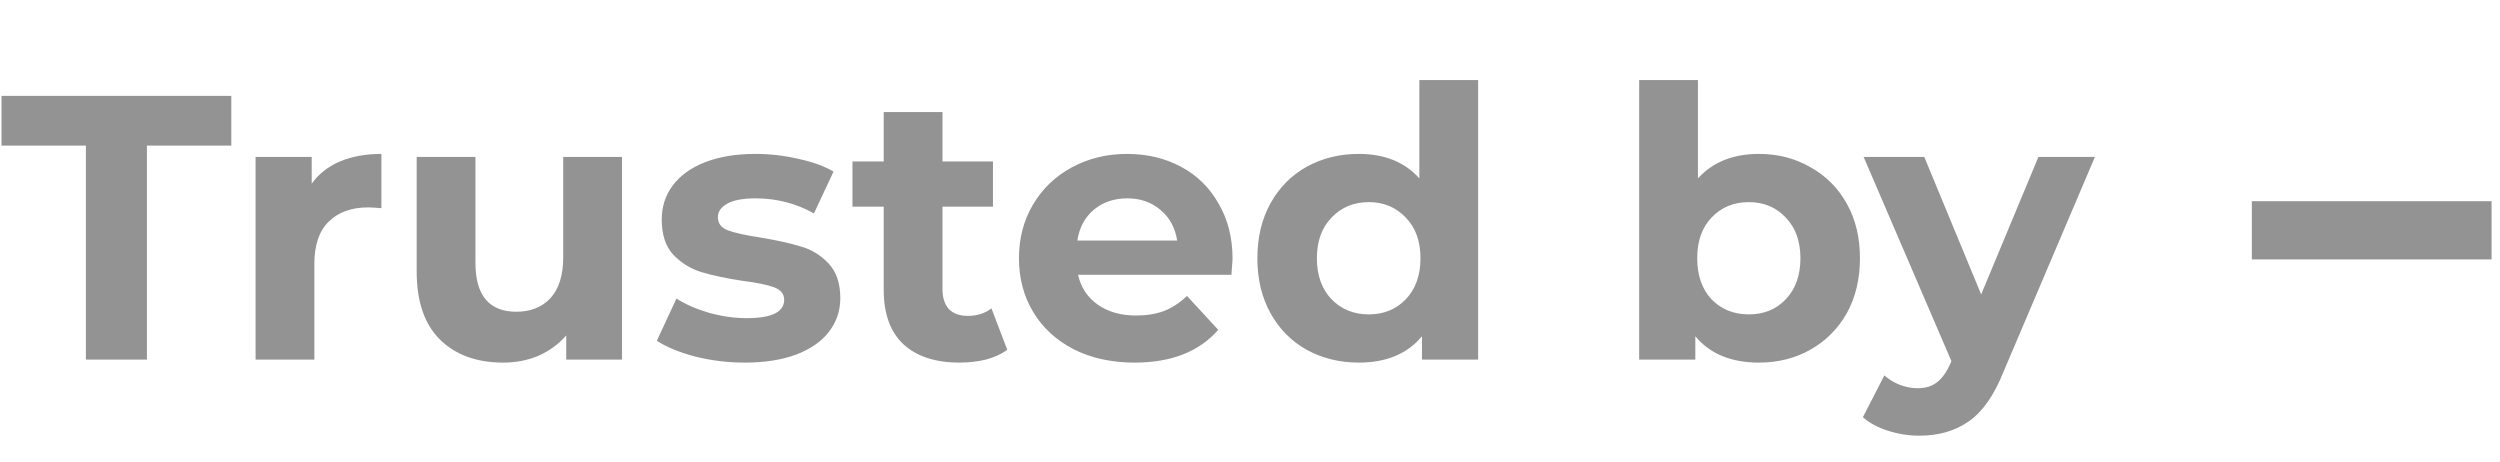 <svg width="146" height="27" viewBox="0 0 146 27" fill="none" xmlns="http://www.w3.org/2000/svg">
<path d="M5.016 8.504H0.088V5.6H13.508V8.504H8.58V21H5.016V8.504ZM18.204 10.726C18.614 10.154 19.165 9.721 19.854 9.428C20.558 9.135 21.364 8.988 22.274 8.988V12.156C21.892 12.127 21.636 12.112 21.504 12.112C20.521 12.112 19.751 12.391 19.194 12.948C18.637 13.491 18.358 14.312 18.358 15.412V21H14.926V9.164H18.204V10.726ZM36.324 9.164V21H33.068V19.592C32.614 20.105 32.071 20.501 31.44 20.78C30.81 21.044 30.128 21.176 29.394 21.176C27.84 21.176 26.608 20.729 25.698 19.834C24.789 18.939 24.334 17.612 24.334 15.852V9.164H27.766V15.346C27.766 17.253 28.566 18.206 30.164 18.206C30.986 18.206 31.646 17.942 32.144 17.414C32.643 16.871 32.892 16.072 32.892 15.016V9.164H36.324ZM43.486 21.176C42.503 21.176 41.543 21.059 40.604 20.824C39.665 20.575 38.917 20.267 38.36 19.9L39.504 17.436C40.032 17.773 40.67 18.052 41.418 18.272C42.166 18.477 42.899 18.58 43.618 18.58C45.07 18.58 45.796 18.221 45.796 17.502C45.796 17.165 45.598 16.923 45.202 16.776C44.806 16.629 44.197 16.505 43.376 16.402C42.408 16.255 41.609 16.087 40.978 15.896C40.347 15.705 39.797 15.368 39.328 14.884C38.873 14.4 38.646 13.711 38.646 12.816C38.646 12.068 38.859 11.408 39.284 10.836C39.724 10.249 40.355 9.795 41.176 9.472C42.012 9.149 42.995 8.988 44.124 8.988C44.96 8.988 45.789 9.083 46.61 9.274C47.446 9.45 48.135 9.699 48.678 10.022L47.534 12.464C46.493 11.877 45.356 11.584 44.124 11.584C43.391 11.584 42.841 11.687 42.474 11.892C42.107 12.097 41.924 12.361 41.924 12.684C41.924 13.051 42.122 13.307 42.518 13.454C42.914 13.601 43.545 13.74 44.41 13.872C45.378 14.033 46.17 14.209 46.786 14.4C47.402 14.576 47.937 14.906 48.392 15.39C48.847 15.874 49.074 16.549 49.074 17.414C49.074 18.147 48.854 18.8 48.414 19.372C47.974 19.944 47.329 20.391 46.478 20.714C45.642 21.022 44.645 21.176 43.486 21.176ZM58.825 20.428C58.488 20.677 58.07 20.868 57.571 21C57.087 21.117 56.574 21.176 56.031 21.176C54.623 21.176 53.531 20.817 52.753 20.098C51.991 19.379 51.609 18.323 51.609 16.93V12.068H49.783V9.428H51.609V6.546H55.041V9.428H57.989V12.068H55.041V16.886C55.041 17.385 55.166 17.773 55.415 18.052C55.679 18.316 56.046 18.448 56.515 18.448C57.058 18.448 57.52 18.301 57.901 18.008L58.825 20.428ZM71.981 15.126C71.981 15.17 71.959 15.478 71.915 16.05H62.961C63.122 16.783 63.503 17.363 64.105 17.788C64.706 18.213 65.454 18.426 66.349 18.426C66.965 18.426 67.507 18.338 67.977 18.162C68.461 17.971 68.908 17.678 69.319 17.282L71.145 19.262C70.03 20.538 68.402 21.176 66.261 21.176C64.926 21.176 63.745 20.919 62.719 20.406C61.692 19.878 60.9 19.152 60.343 18.228C59.785 17.304 59.507 16.255 59.507 15.082C59.507 13.923 59.778 12.882 60.321 11.958C60.878 11.019 61.633 10.293 62.587 9.78C63.555 9.252 64.633 8.988 65.821 8.988C66.979 8.988 68.028 9.237 68.967 9.736C69.905 10.235 70.639 10.953 71.167 11.892C71.709 12.816 71.981 13.894 71.981 15.126ZM65.843 11.584C65.065 11.584 64.413 11.804 63.885 12.244C63.357 12.684 63.034 13.285 62.917 14.048H68.747C68.629 13.3 68.307 12.706 67.779 12.266C67.251 11.811 66.605 11.584 65.843 11.584ZM86.322 4.676V21H83.044V19.636C82.193 20.663 80.961 21.176 79.348 21.176C78.233 21.176 77.221 20.927 76.312 20.428C75.417 19.929 74.713 19.218 74.2 18.294C73.686 17.37 73.43 16.299 73.43 15.082C73.43 13.865 73.686 12.794 74.2 11.87C74.713 10.946 75.417 10.235 76.312 9.736C77.221 9.237 78.233 8.988 79.348 8.988C80.858 8.988 82.039 9.465 82.89 10.418V4.676H86.322ZM79.942 18.36C80.807 18.36 81.526 18.067 82.098 17.48C82.67 16.879 82.956 16.079 82.956 15.082C82.956 14.085 82.67 13.293 82.098 12.706C81.526 12.105 80.807 11.804 79.942 11.804C79.062 11.804 78.336 12.105 77.764 12.706C77.192 13.293 76.906 14.085 76.906 15.082C76.906 16.079 77.192 16.879 77.764 17.48C78.336 18.067 79.062 18.36 79.942 18.36ZM102.725 8.988C103.825 8.988 104.822 9.245 105.717 9.758C106.626 10.257 107.337 10.968 107.851 11.892C108.364 12.801 108.621 13.865 108.621 15.082C108.621 16.299 108.364 17.37 107.851 18.294C107.337 19.203 106.626 19.915 105.717 20.428C104.822 20.927 103.825 21.176 102.725 21.176C101.097 21.176 99.857 20.663 99.007 19.636V21H95.728V4.676H99.16V10.418C100.026 9.465 101.214 8.988 102.725 8.988ZM102.131 18.36C103.011 18.36 103.729 18.067 104.287 17.48C104.859 16.879 105.145 16.079 105.145 15.082C105.145 14.085 104.859 13.293 104.287 12.706C103.729 12.105 103.011 11.804 102.131 11.804C101.251 11.804 100.525 12.105 99.953 12.706C99.395 13.293 99.117 14.085 99.117 15.082C99.117 16.079 99.395 16.879 99.953 17.48C100.525 18.067 101.251 18.36 102.131 18.36ZM122.344 9.164L116.998 21.726C116.455 23.09 115.78 24.051 114.974 24.608C114.182 25.165 113.221 25.444 112.092 25.444C111.476 25.444 110.867 25.349 110.266 25.158C109.664 24.967 109.173 24.703 108.792 24.366L110.046 21.924C110.31 22.159 110.61 22.342 110.948 22.474C111.3 22.606 111.644 22.672 111.982 22.672C112.451 22.672 112.832 22.555 113.126 22.32C113.419 22.1 113.683 21.726 113.918 21.198L113.962 21.088L108.836 9.164H112.378L115.7 17.194L119.044 9.164H122.344Z" fill="#939393"/>
<rect x="131.508" y="11.75" width="14" height="3.4" fill="#939393"/>
</svg>
